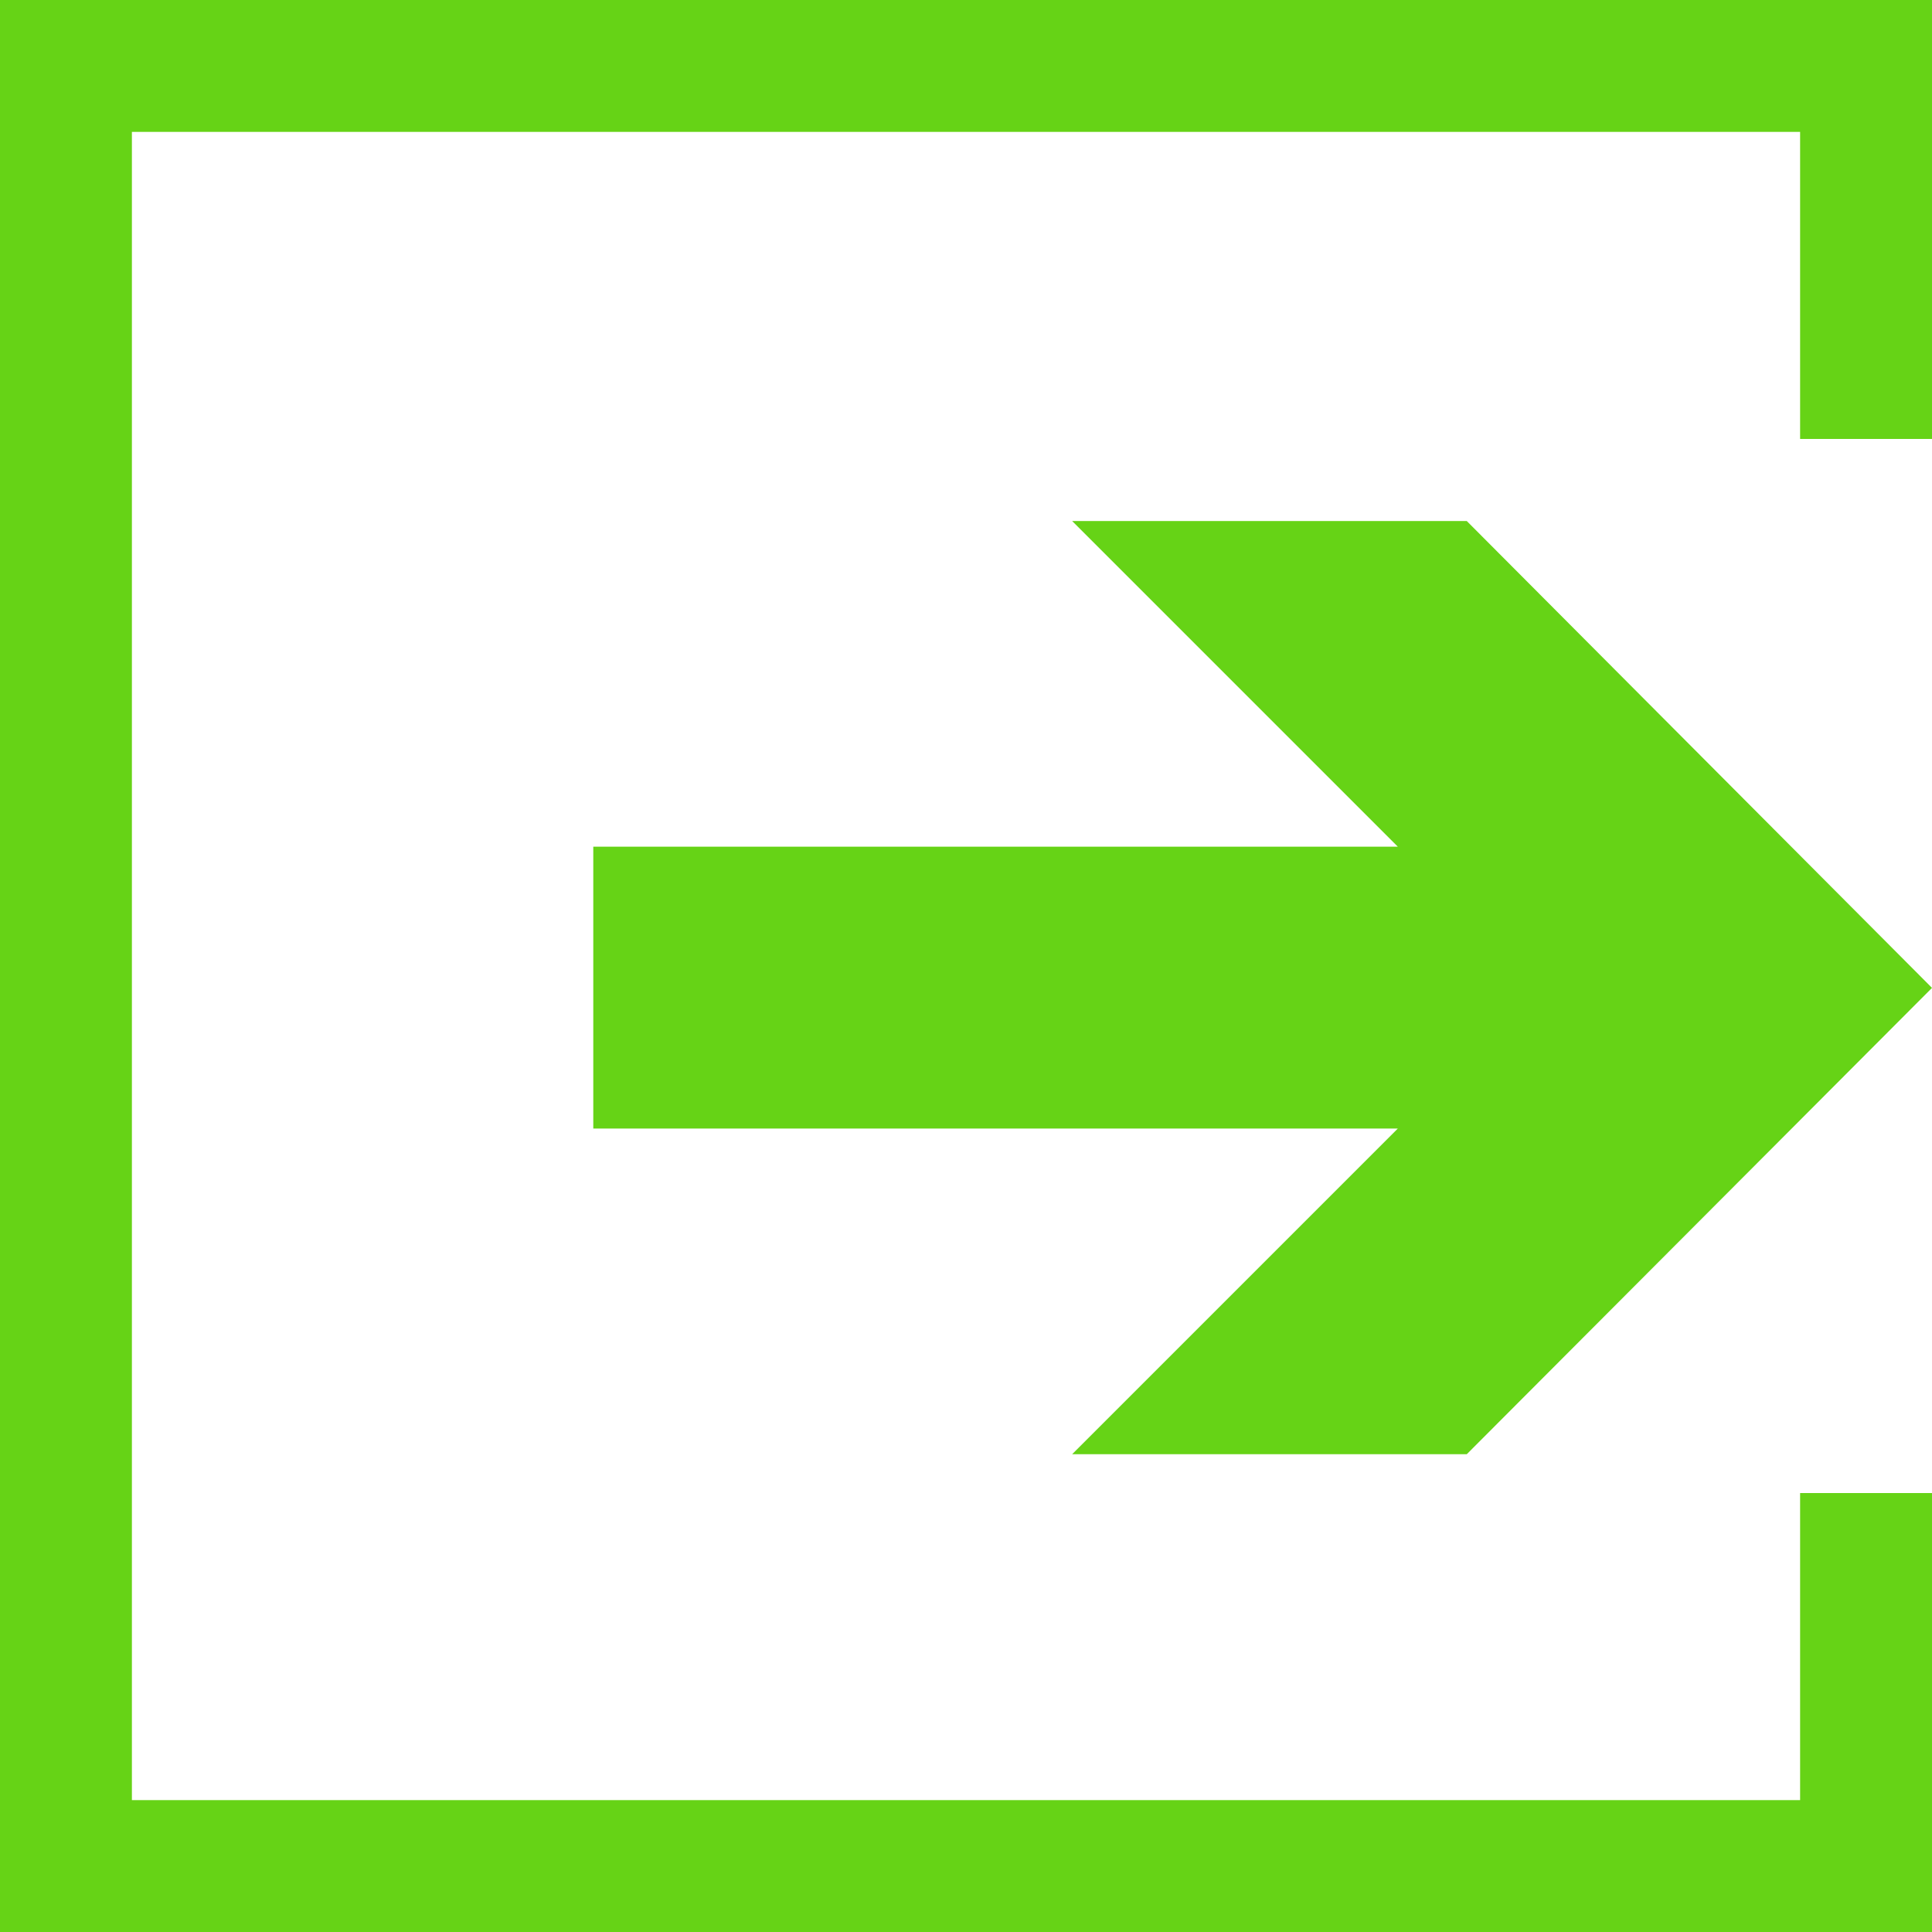 <svg xmlns="http://www.w3.org/2000/svg" viewBox="-17158 -14079 270 270">
  <defs>
    <style>
      .cls-1 {
        fill: #66d316;
      }
    </style>
  </defs>
  <g id="Gruppe_1013" data-name="Gruppe 1013" transform="translate(-17158 -14079)">
    <g id="Gruppe_1012" data-name="Gruppe 1012" transform="translate(82.912 72.816)">
      <path id="Pfad_950" data-name="Pfad 950" class="cls-1" d="M230.474,225.611l65.014-65.167L230.474,95.2H175.326l45.51,45.51H108.4V180.1H220.836l-45.51,45.51Z" transform="translate(-108.4 -95.2)"/>
    </g>
    <path id="Pfad_951" data-name="Pfad 951" class="cls-1" d="M270,208.657H251.567v42.909H18.433V18.433H251.567V61.343H270V0H0V270H270Z"/>
  </g>
</svg>
